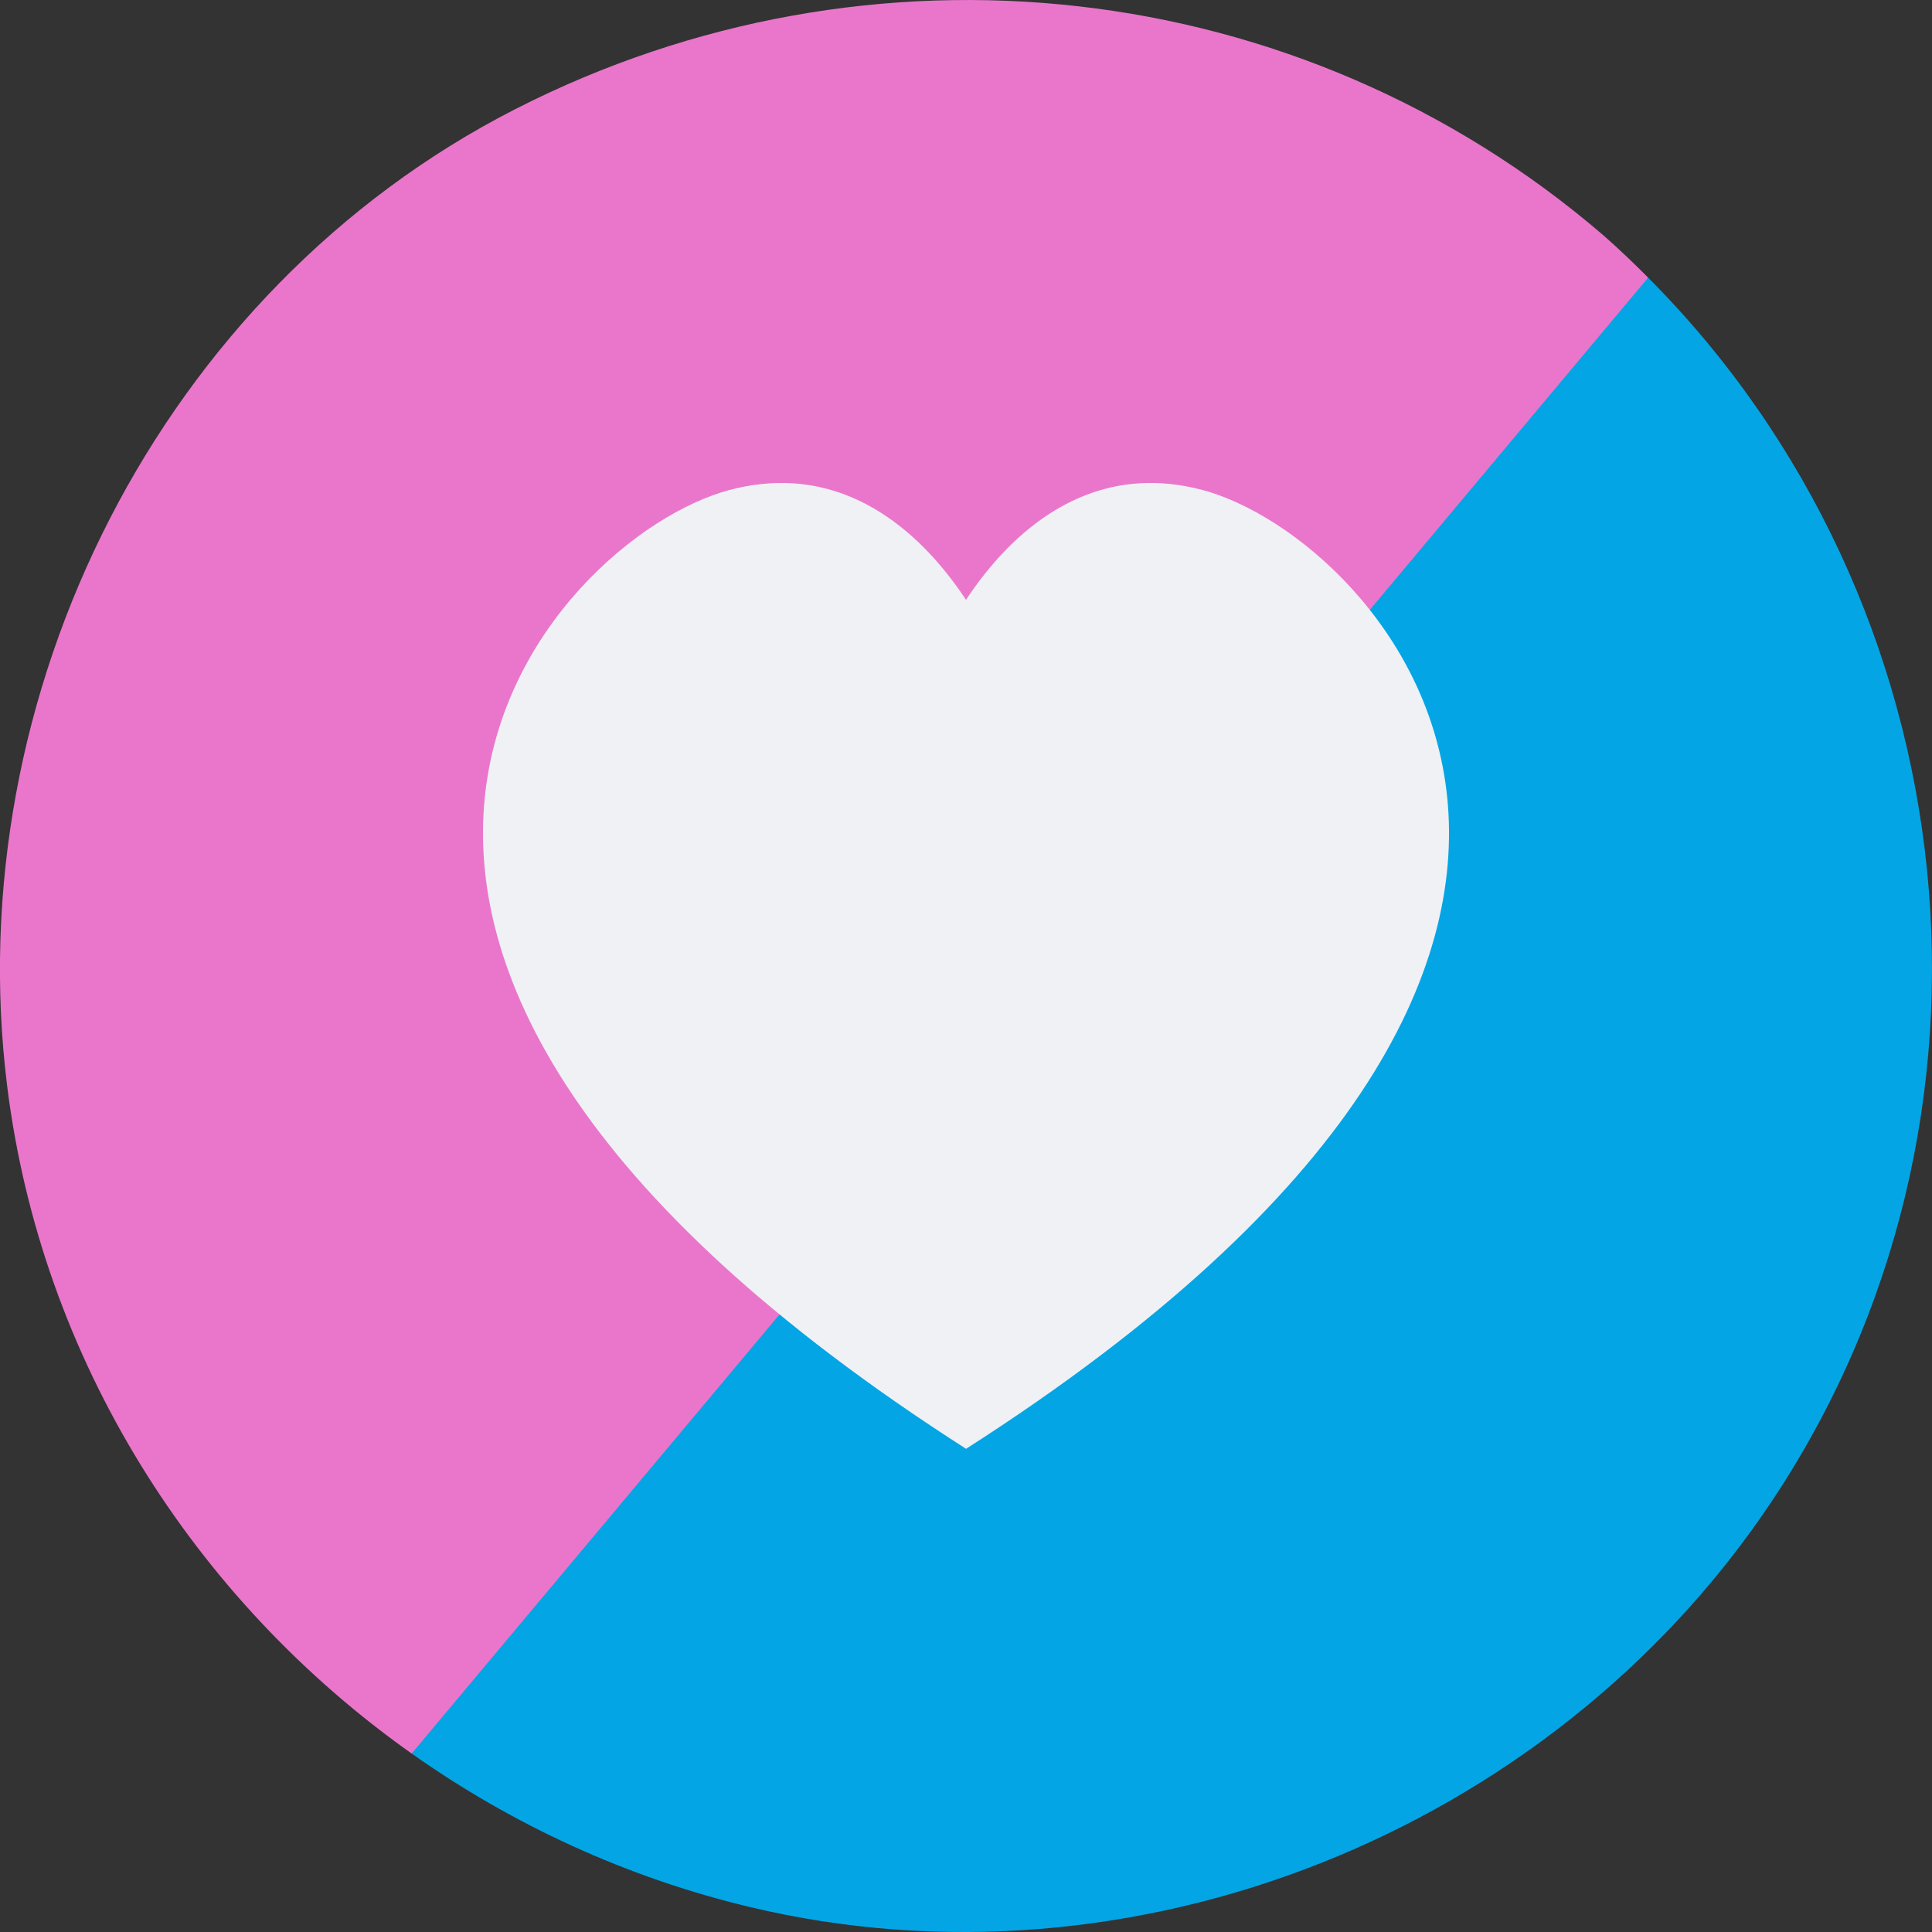 <svg xmlns="http://www.w3.org/2000/svg" width="16" height="16" version="1">
 <rect width="100%" height="100%" fill="#333333" stroke="none"/>
 <path style="fill:#ea76cb" d="m 13.279,1.949 c -0.002,-0.002 -0.004,-0.003 -0.006,-0.005 C 10.758,-0.214 7.206,-0.597 4.267,0.904 1.329,2.404 -0.344,5.75 0.059,8.992 0.341,11.258 1.604,13.245 3.409,14.522 c 0,0 4.975,-4.442 6.296,-6.019 C 10.944,7.024 13.649,2.299 13.649,2.299 13.53,2.179 13.407,2.062 13.279,1.949 Z"/>
 <path style="fill:#04a5e5" d="m 3.409,14.522 c 0.832,0.588 1.778,1.026 2.796,1.27 3.186,0.763 6.621,-0.622 8.444,-3.323 2.148,-3.184 1.676,-7.485 -1,-10.17 0,0 -3.82,4.56 -5.093,6.08 C 7.269,9.914 3.409,14.522 3.409,14.522 Z"/>
 <path style="fill:#eff1f5" d="m 8.235,5.395 c 0,0 -0.712,-1.731 -2.194,-1.337 C 4.559,4.452 1.465,7.816 8.003,12 h -0.005 C 14.535,7.816 11.441,4.453 9.959,4.058 8.477,3.664 7.765,5.395 7.765,5.395 Z"/>
</svg>
